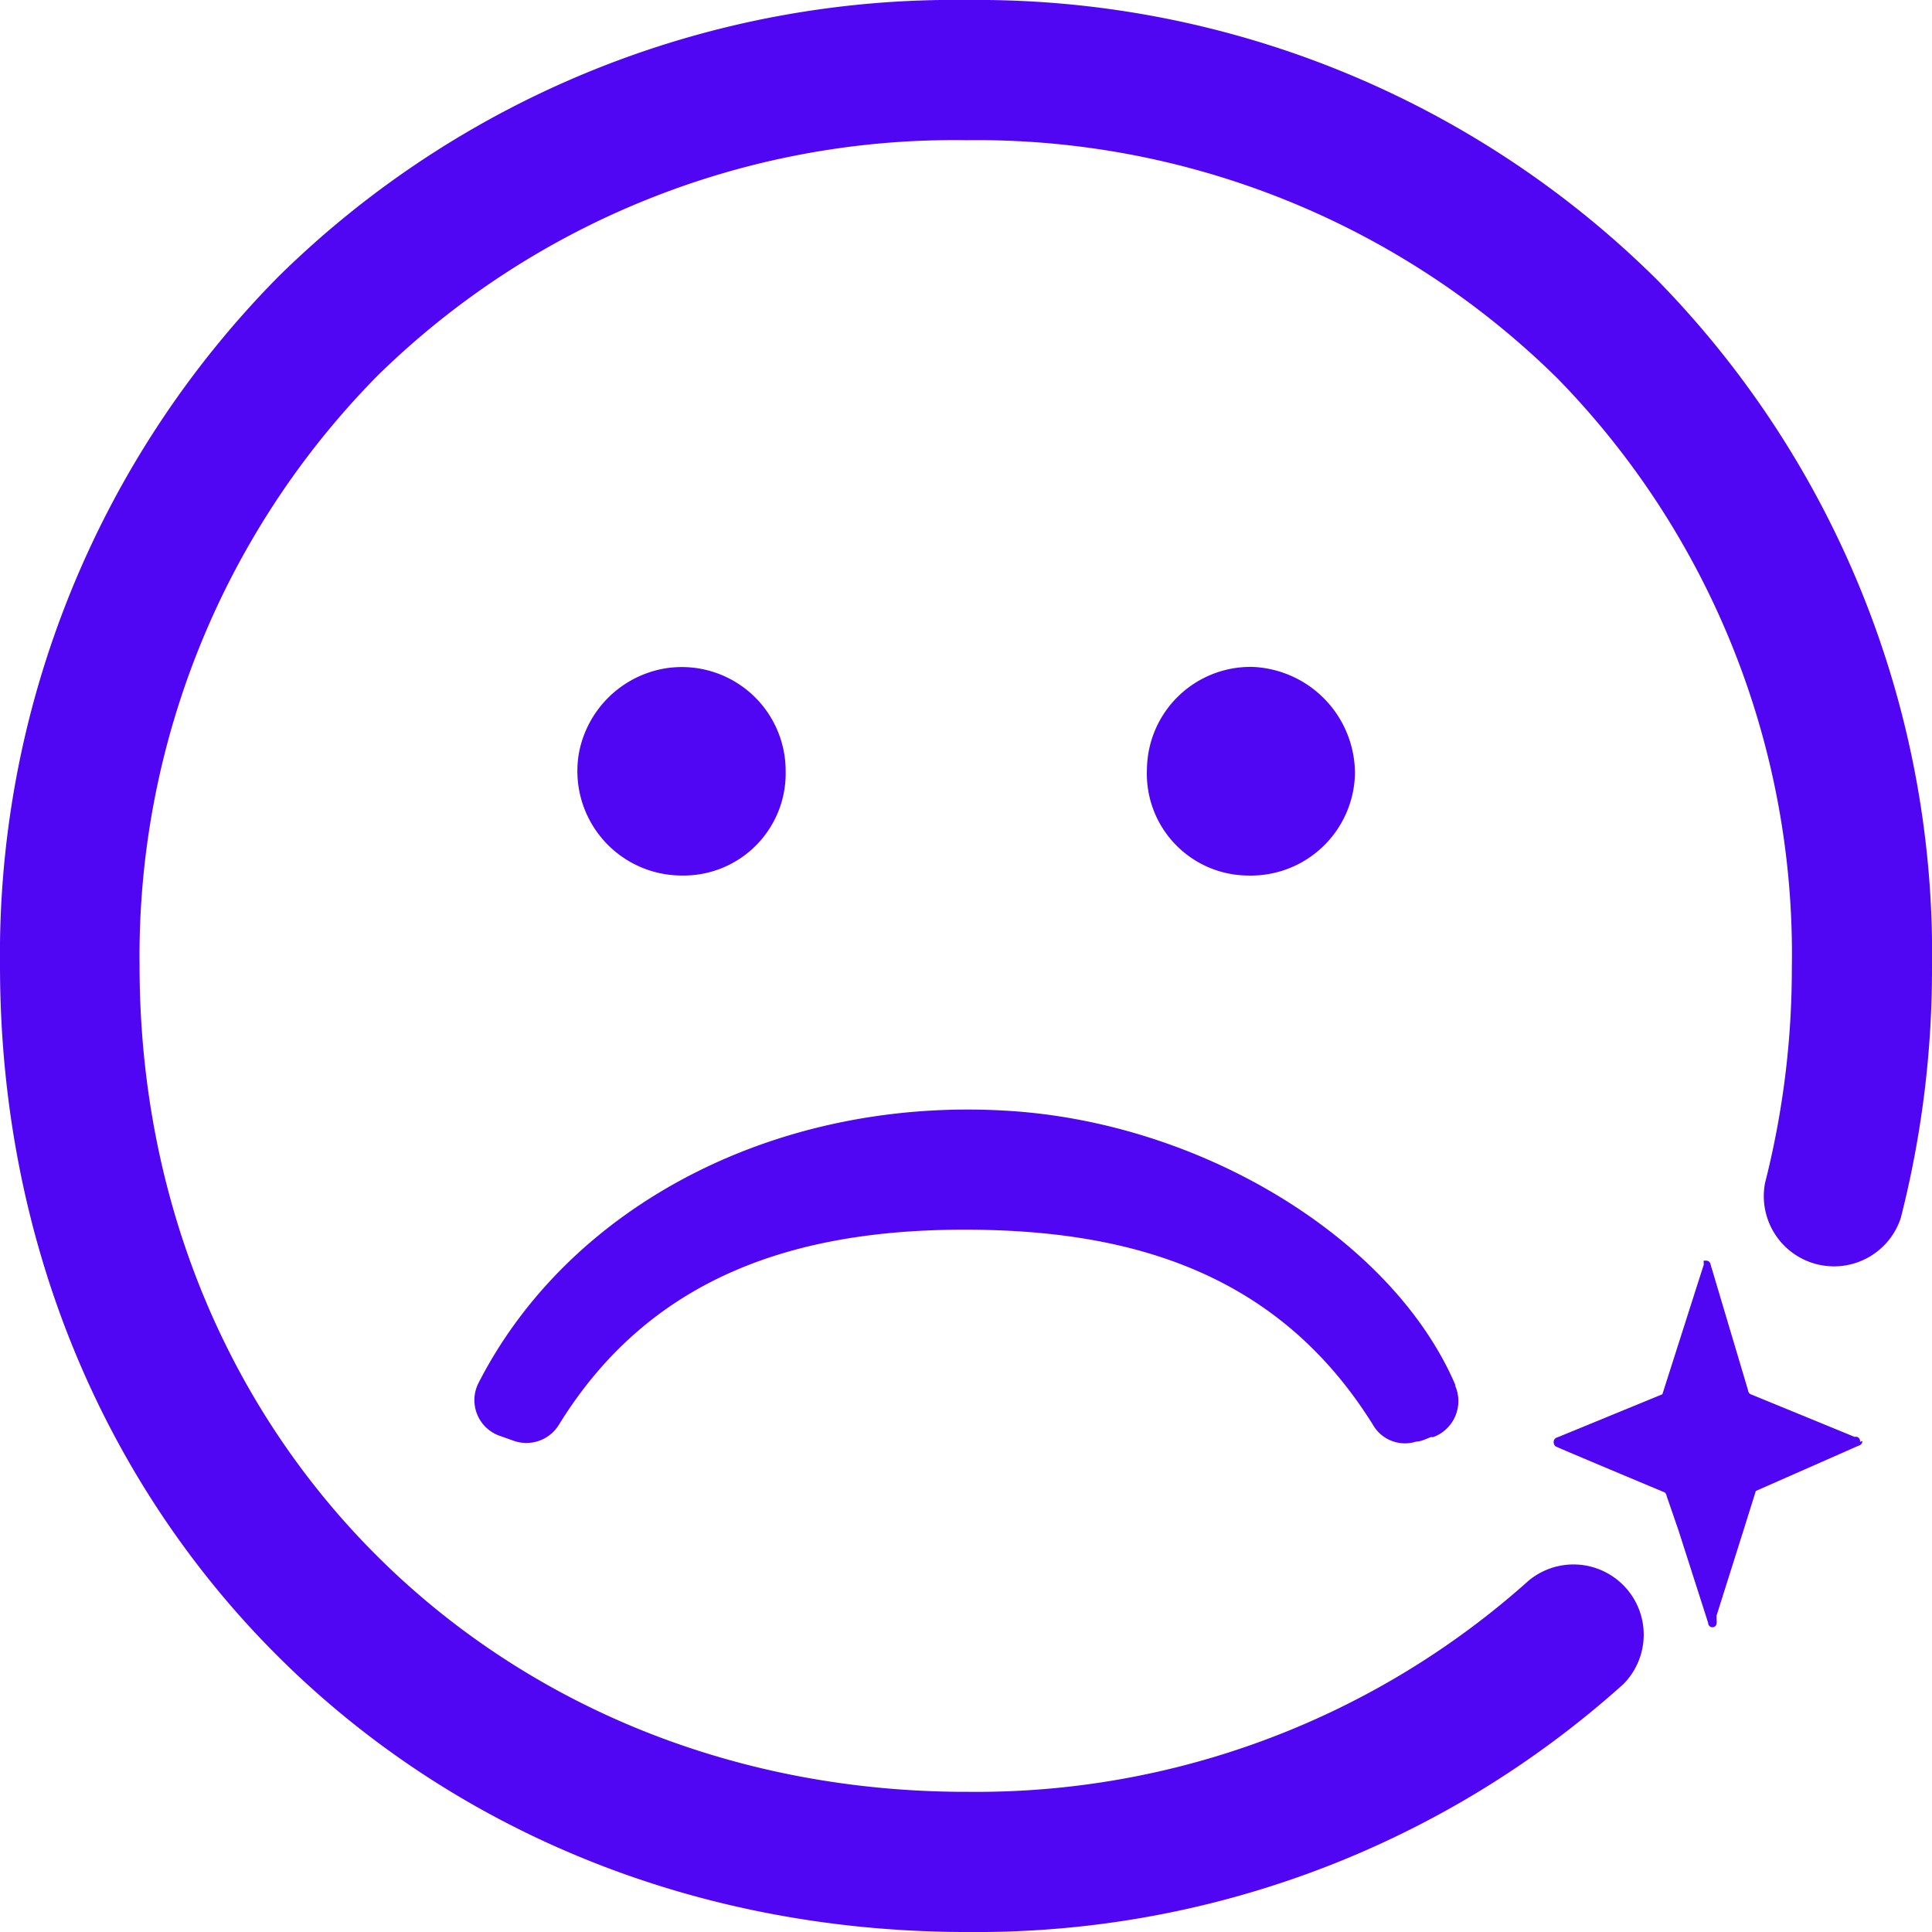 <svg xmlns="http://www.w3.org/2000/svg" viewBox="0 0 64.92 64.92"><defs><style>.cls-1{fill:#5006f2;}</style></defs><g id="Capa_2" data-name="Capa 2"><g id="Capa_2-2" data-name="Capa 2"><path class="cls-1" d="M62.58,48.42a.16.16,0,0,1-.13.16L59,50.1l-.42,1.34-.9,2.85,0,.14a.26.26,0,0,1,0,.11v0c0,.1-.08.14-.14.14a.14.14,0,0,1-.14-.14l-1-3.12L56,50.26a.17.17,0,0,0-.06-.11s-3.61-1.51-3.67-1.55h0a.17.17,0,0,1-.06-.11.16.16,0,0,1,.12-.19l3.53-1.45a.07.07,0,0,0,0,0l1.2-3.76.19-.59s0,0,0-.07a.18.18,0,0,1,0-.07l.09,0a.15.15,0,0,1,.14.13l1.26,4.23a.16.16,0,0,0,.11.14l1.61.66,1.85.76.08,0a.15.15,0,0,1,.11.11.13.13,0,0,1,0,.06"/><path class="cls-1" d="M32.52,64.92h-.2C13.87,64.83,0,50.87,0,32.45A32.4,32.4,0,0,1,9.36,9.29,32.36,32.36,0,0,1,32.51,0,32.43,32.43,0,0,1,55.67,9.39a32.36,32.36,0,0,1,9.25,23.17,33.79,33.79,0,0,1-1.05,8.37,2.36,2.36,0,0,1-4.56-1.18,29.24,29.24,0,0,0,.9-7.21,27.69,27.69,0,0,0-7.88-19.83,27.79,27.79,0,0,0-19.83-8h-.06a27.68,27.68,0,0,0-19.75,7.91,27.77,27.77,0,0,0-8,19.83c0,15.75,11.86,27.68,27.63,27.76h.18a27.82,27.82,0,0,0,18.87-7.1,2.36,2.36,0,0,1,3.18,3.48A32.5,32.5,0,0,1,32.52,64.92Z"/><path class="cls-1" d="M22.29,22.47a3.55,3.55,0,0,0-2.83,2.8,3.51,3.51,0,0,0,3.47,4.15,3.43,3.43,0,0,0,3.47-3.5,3.49,3.49,0,0,0-4.11-3.45m19.8-.06a3.48,3.48,0,0,0-3.55,3.44,3.42,3.42,0,0,0,3.39,3.57A3.5,3.5,0,0,0,45.53,26a3.59,3.59,0,0,0-3.44-3.59M48.9,46.53c-2.09-4.87-8.5-8.84-15.13-9.21-7.67-.44-14.63,3.17-17.69,9.15a1.27,1.27,0,0,0,.72,1.78l.48.17a1.28,1.28,0,0,0,1.51-.56c3.09-5,8-6.55,13.68-6.54S43,42.85,46.13,47.87a1.24,1.24,0,0,0,1.46.57c.16,0,.33-.09.49-.15l.08,0a1.29,1.29,0,0,0,.74-1.72"/></g></g></svg>